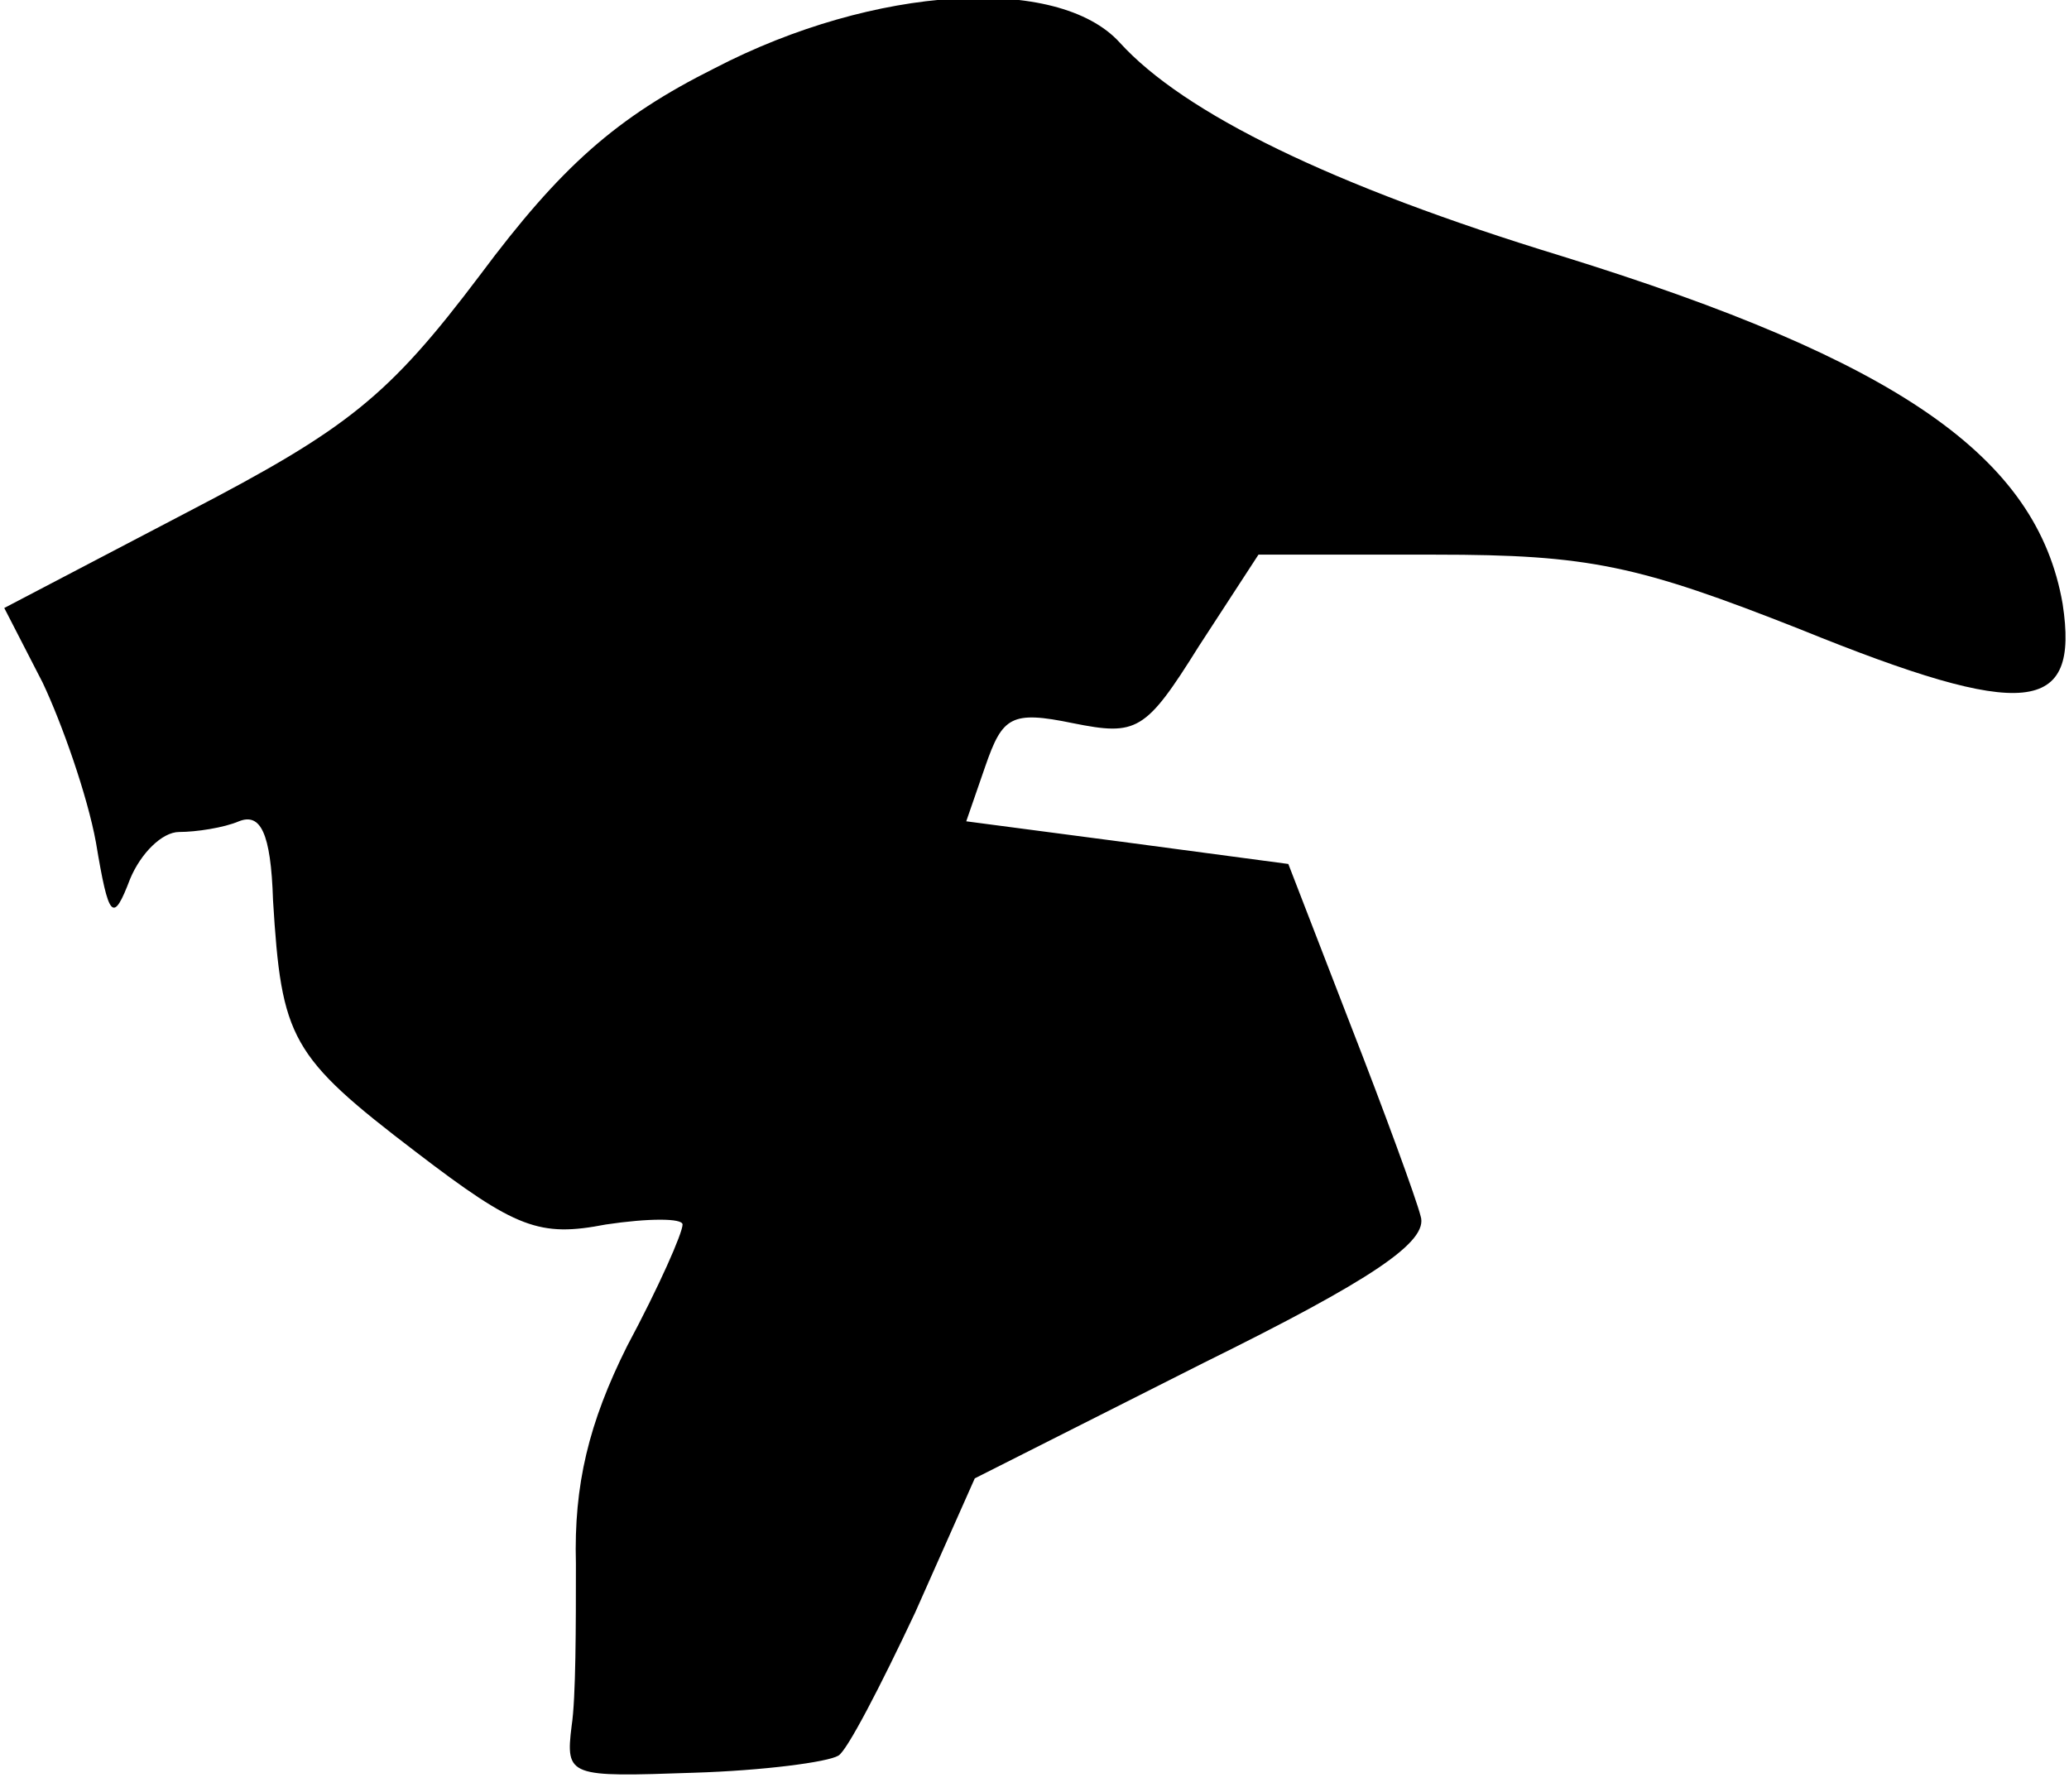 <?xml version="1.0" standalone="no"?>
<!DOCTYPE svg PUBLIC "-//W3C//DTD SVG 20010904//EN"
 "http://www.w3.org/TR/2001/REC-SVG-20010904/DTD/svg10.dtd">
<svg version="1.0" xmlns="http://www.w3.org/2000/svg"
 width="97pt" height="84pt" viewBox="0 0 97 84"
 preserveAspectRatio="xMidYMid meet">
<g transform="translate(0,84) scale(0.1,-0.1)"
fill="#000000" stroke="none">
<path fill="#000000" stroke="none" d="M335 808 c-46 -23 -72 -46 -110 -97
-43 -57 -62 -72 -137 -111 l-86 -45 18 -35 c9 -19 21 -53 25 -75 6 -36 8 -38
16 -17 5 12 15 22 23 22 8 0 21 2 28 5 10 4 15 -5 16 -37 4 -65 8 -73 67 -118
47 -36 58 -40 89 -34 20 3 36 3 36 0 0 -4 -11 -29 -26 -57 -18 -36 -25 -65
-24 -102 0 -29 0 -63 -2 -76 -3 -24 -1 -24 57 -22 33 1 63 5 68 8 4 2 20 33
36 67 l28 63 107 54 c79 39 106 57 102 69 -2 8 -17 49 -33 90 l-29 75 -75 10
-76 10 9 26 c8 23 12 26 41 20 30 -6 34 -4 59 36 l28 43 83 0 c72 0 95 -5 171
-35 106 -43 131 -40 123 12 -12 69 -77 114 -235 163 -108 33 -177 67 -207 100
-29 32 -115 27 -190 -12z"/>
</g>
</svg>
